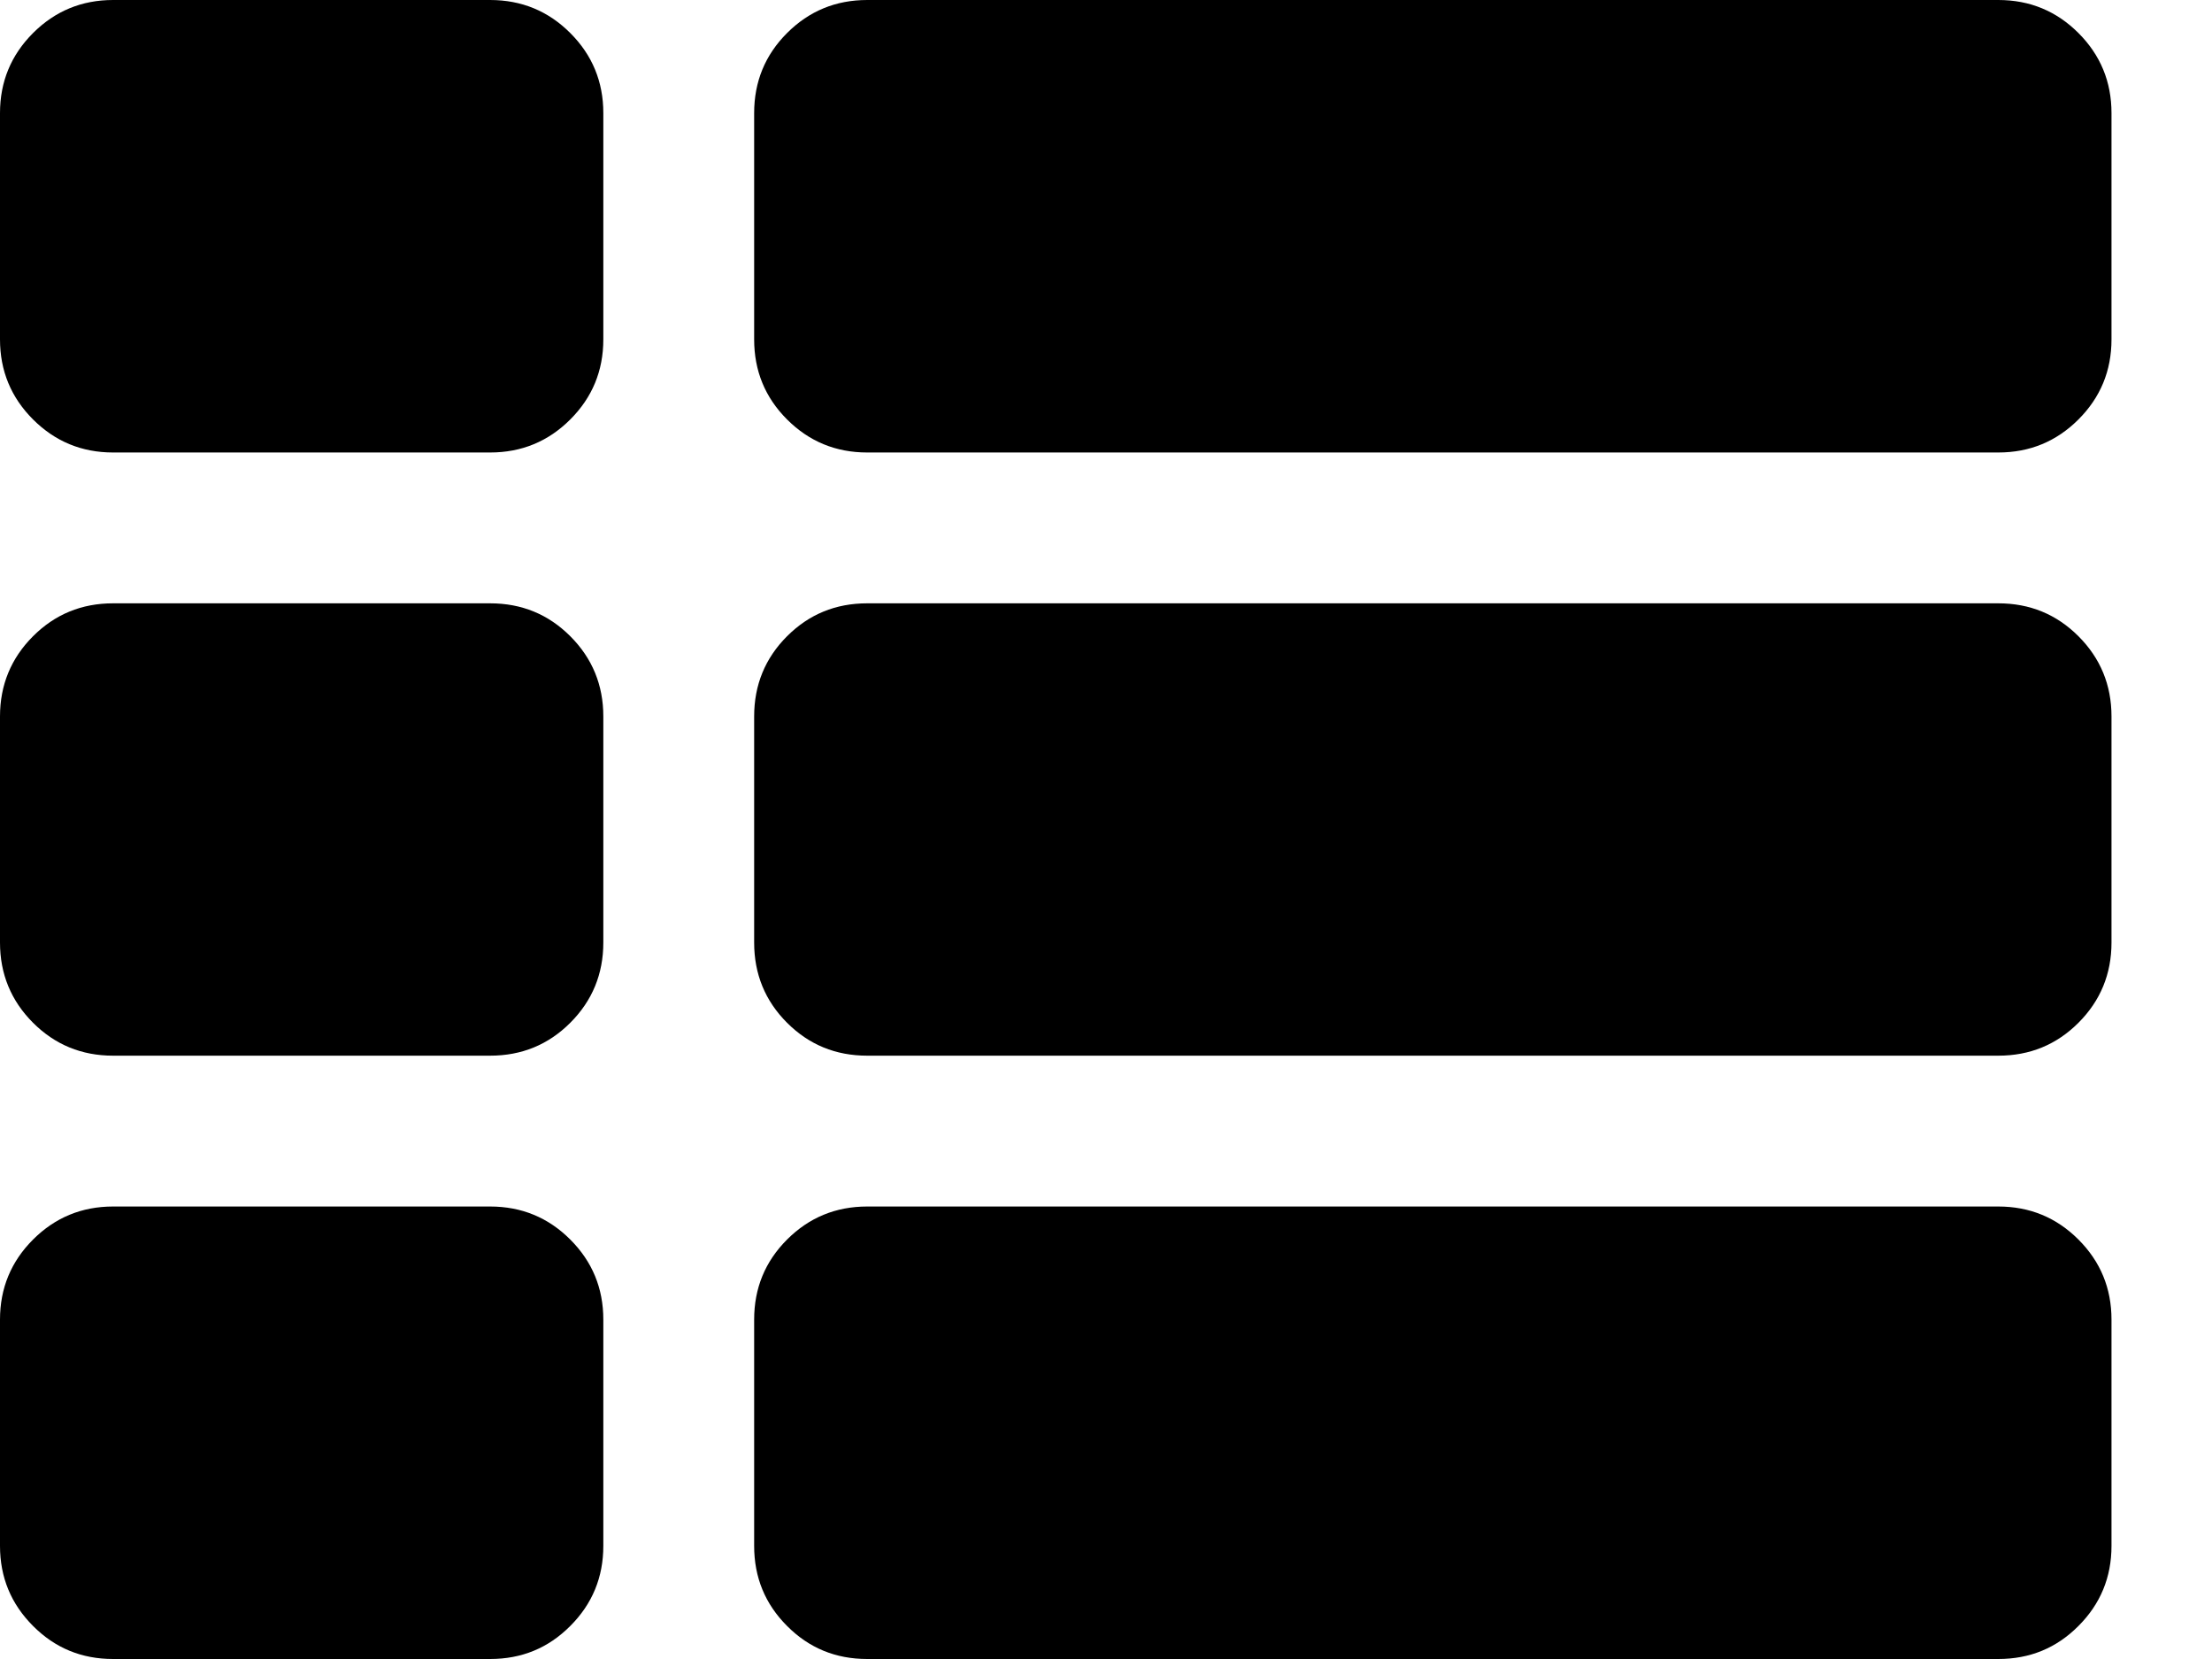 <svg width="16" height="12" viewBox="0 0 16 12" fill="none" xmlns="http://www.w3.org/2000/svg">
<g clip-path="url(#clip0_223_2315)">
<path d="M4.364 9.545V11.182C4.364 11.409 4.284 11.602 4.125 11.761C3.966 11.921 3.773 12 3.545 12H0.818C0.591 12 0.398 11.921 0.239 11.761C0.08 11.602 0 11.409 0 11.182V9.545C0 9.318 0.08 9.125 0.239 8.966C0.398 8.807 0.591 8.727 0.818 8.727H3.545C3.773 8.727 3.966 8.807 4.125 8.966C4.284 9.125 4.364 9.318 4.364 9.545ZM4.364 5.182V6.818C4.364 7.045 4.284 7.239 4.125 7.398C3.966 7.557 3.773 7.636 3.545 7.636H0.818C0.591 7.636 0.398 7.557 0.239 7.398C0.08 7.239 0 7.045 0 6.818V5.182C0 4.955 0.08 4.761 0.239 4.602C0.398 4.443 0.591 4.364 0.818 4.364H3.545C3.773 4.364 3.966 4.443 4.125 4.602C4.284 4.761 4.364 4.955 4.364 5.182ZM15.273 9.545V11.182C15.273 11.409 15.193 11.602 15.034 11.761C14.875 11.921 14.682 12 14.454 12H6.273C6.045 12 5.852 11.921 5.693 11.761C5.534 11.602 5.455 11.409 5.455 11.182V9.545C5.455 9.318 5.534 9.125 5.693 8.966C5.852 8.807 6.045 8.727 6.273 8.727H14.454C14.682 8.727 14.875 8.807 15.034 8.966C15.193 9.125 15.273 9.318 15.273 9.545ZM4.364 0.818V2.455C4.364 2.682 4.284 2.875 4.125 3.034C3.966 3.193 3.773 3.273 3.545 3.273H0.818C0.591 3.273 0.398 3.193 0.239 3.034C0.08 2.875 0 2.682 0 2.455V0.818C0 0.591 0.08 0.398 0.239 0.239C0.398 0.08 0.591 0 0.818 0H3.545C3.773 0 3.966 0.08 4.125 0.239C4.284 0.398 4.364 0.591 4.364 0.818ZM15.273 5.182V6.818C15.273 7.045 15.193 7.239 15.034 7.398C14.875 7.557 14.682 7.636 14.454 7.636H6.273C6.045 7.636 5.852 7.557 5.693 7.398C5.534 7.239 5.455 7.045 5.455 6.818V5.182C5.455 4.955 5.534 4.761 5.693 4.602C5.852 4.443 6.045 4.364 6.273 4.364H14.454C14.682 4.364 14.875 4.443 15.034 4.602C15.193 4.761 15.273 4.955 15.273 5.182ZM15.273 0.818V2.455C15.273 2.682 15.193 2.875 15.034 3.034C14.875 3.193 14.682 3.273 14.454 3.273H6.273C6.045 3.273 5.852 3.193 5.693 3.034C5.534 2.875 5.455 2.682 5.455 2.455V0.818C5.455 0.591 5.534 0.398 5.693 0.239C5.852 0.08 6.045 0 6.273 0H14.454C14.682 0 14.875 0.08 15.034 0.239C15.193 0.398 15.273 0.591 15.273 0.818Z" fill="black"/>
</g>
<defs>
<clipPath id="clip0_223_2315">
<rect width="15.273" height="12" fill="white"/>
</clipPath>
</defs>
</svg>

